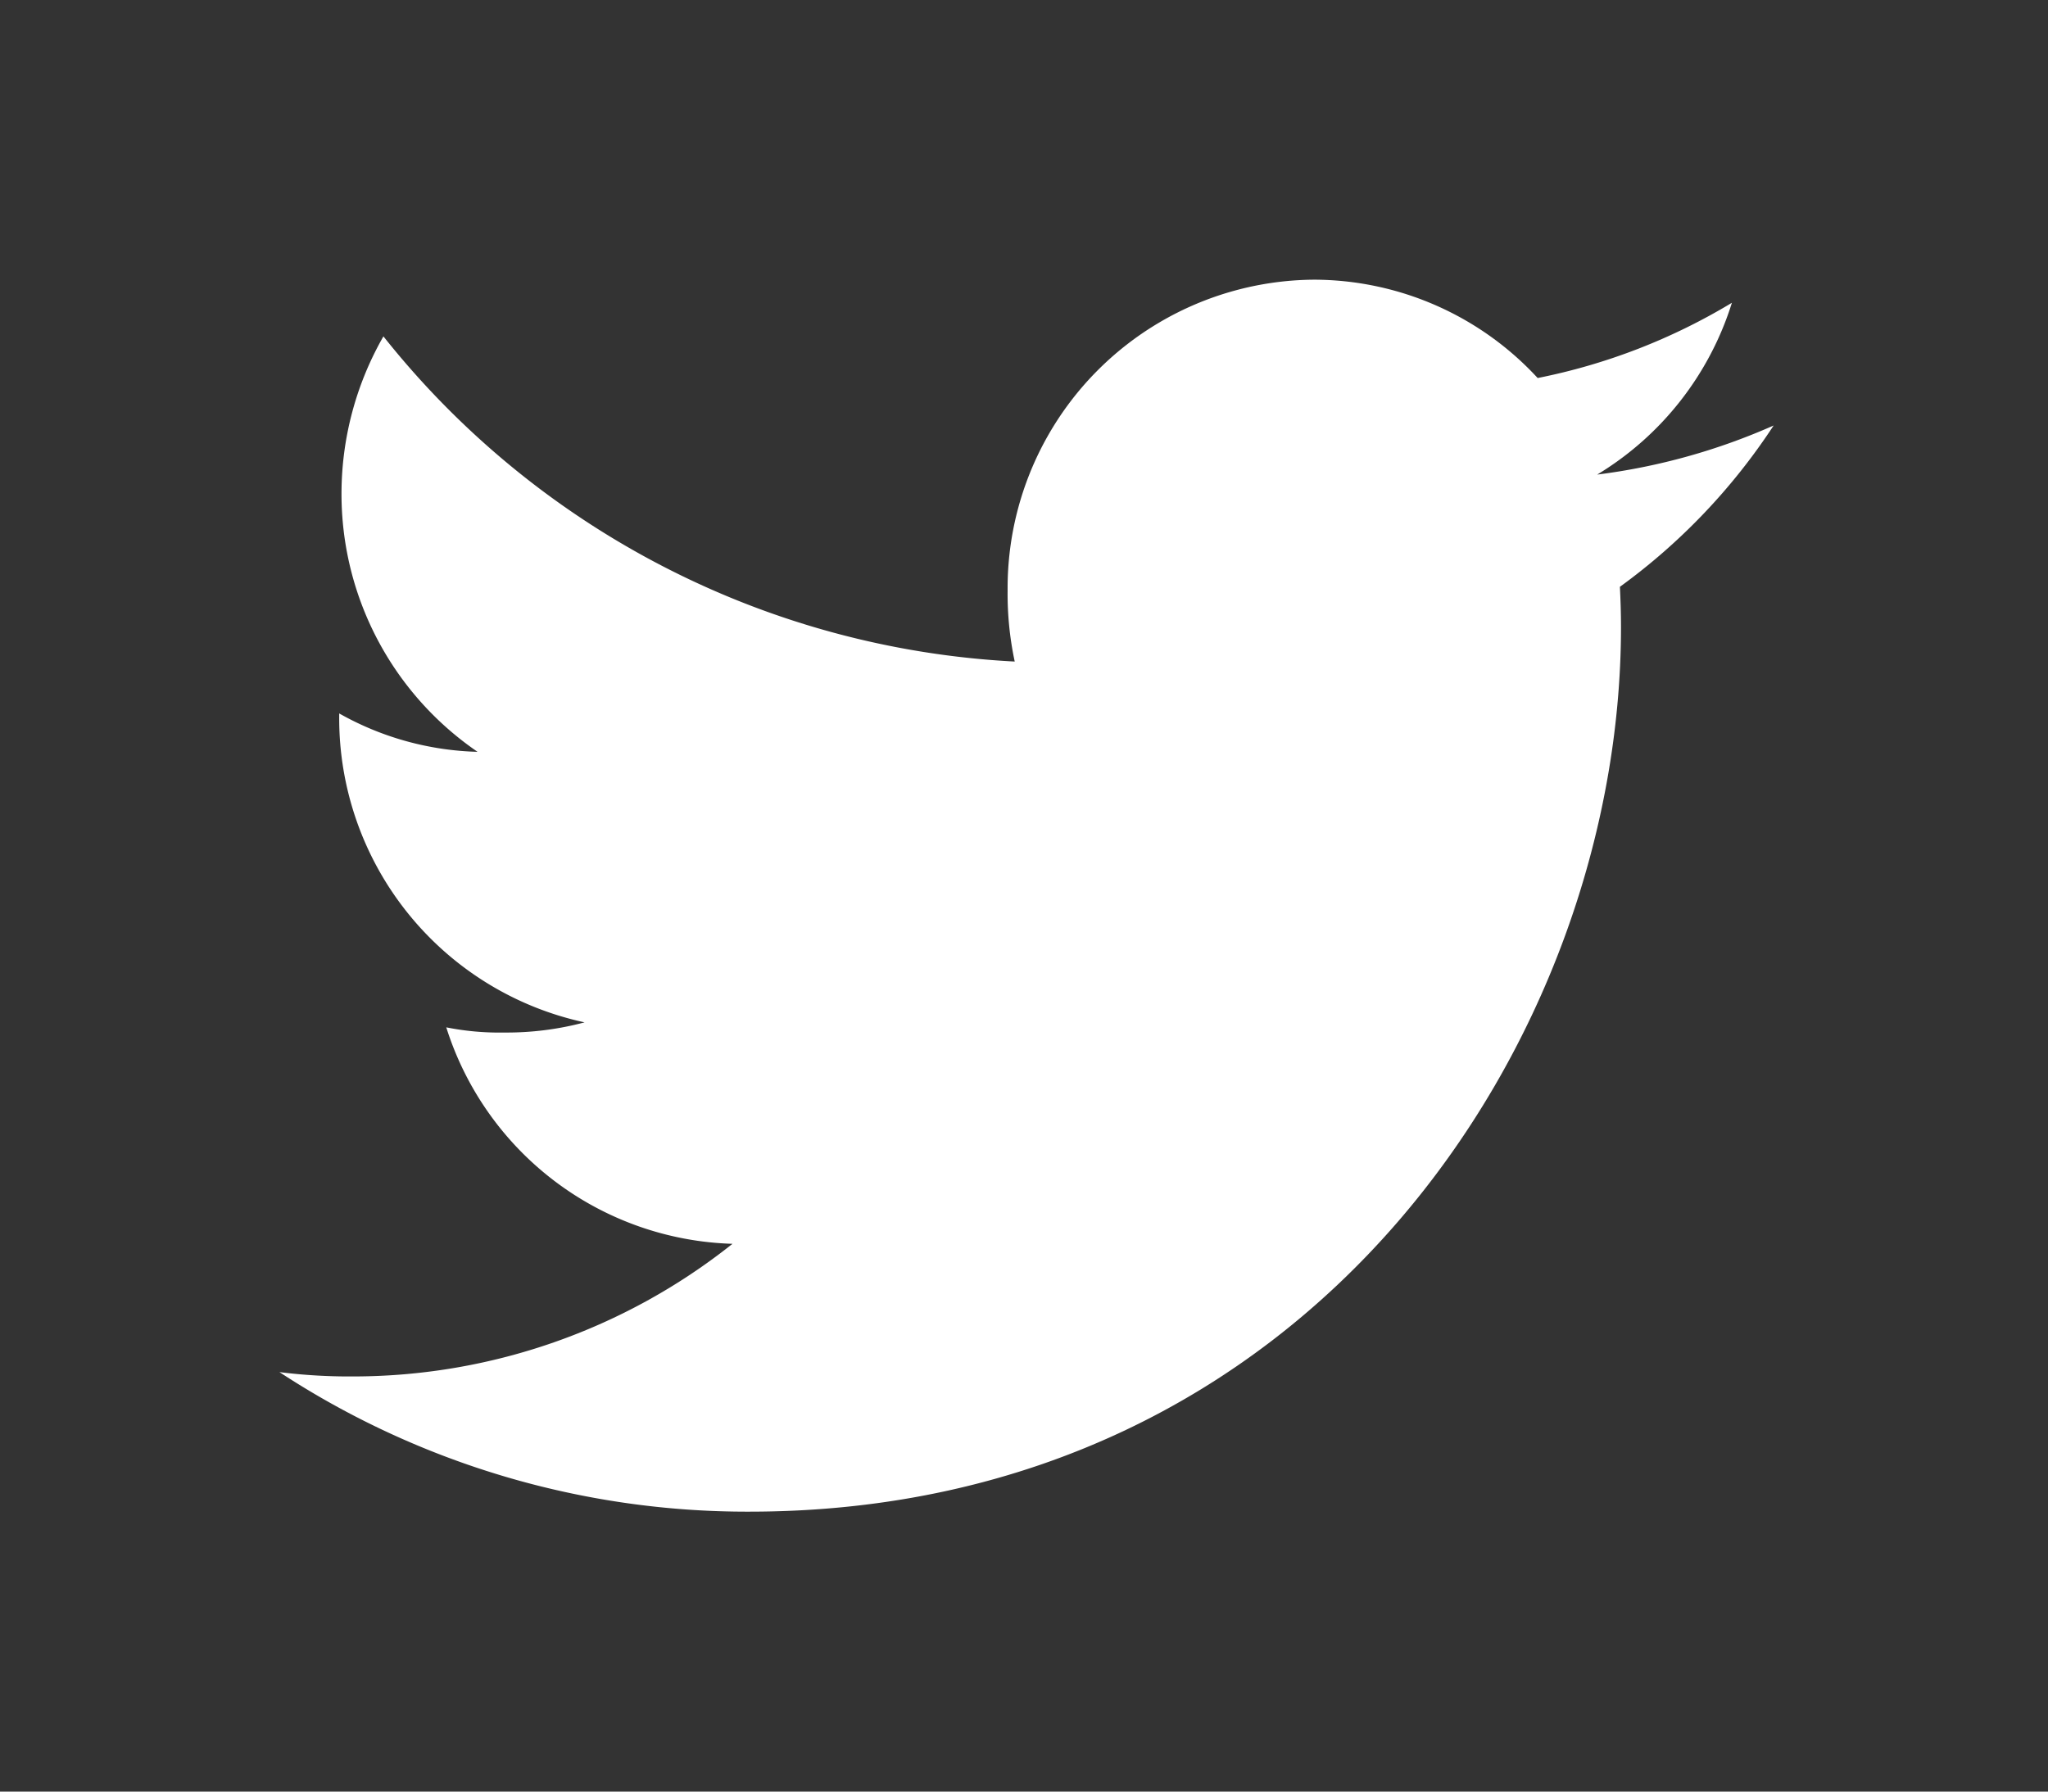 <svg xmlns="http://www.w3.org/2000/svg" xmlns:xlink="http://www.w3.org/1999/xlink" width="32" height="28" viewBox="0 0 32 28">
  <rect x="0" y="0" width="32" height="28" fill="#333333" stroke="none"/>
  <defs>
    <clipPath id="clip-path">
      <rect id="矩形_5411" data-name="矩形 5411" width="32" height="28" transform="translate(1294 2804)" fill="#fff"/>
    </clipPath>
  </defs>
  <g id="蒙版组_170" data-name="蒙版组 170" transform="translate(-1294 -2804)" clip-path="url(#clip-path)">
    <path id="路径_34005" data-name="路径 34005" d="M63.817,172.4a9.825,9.825,0,0,1-2.757.767,4.811,4.811,0,0,0,2.105-2.685,9.439,9.439,0,0,1-3.035,1.176,4.765,4.765,0,0,0-3.5-1.537,4.821,4.821,0,0,0-4.782,4.86,5.065,5.065,0,0,0,.111,1.108,13.483,13.483,0,0,1-9.864-5.082,4.949,4.949,0,0,0-.655,2.456,4.882,4.882,0,0,0,2.126,4.037,4.643,4.643,0,0,1-2.162-.6v.055a4.863,4.863,0,0,0,3.834,4.773,4.718,4.718,0,0,1-1.255.159,4.221,4.221,0,0,1-.906-.081,4.84,4.84,0,0,0,4.472,3.383,9.525,9.525,0,0,1-5.934,2.073,8.765,8.765,0,0,1-1.145-.068,13.327,13.327,0,0,0,7.341,2.181c8.806,0,13.621-7.407,13.621-13.825,0-.214-.007-.422-.017-.629A9.63,9.63,0,0,0,63.817,172.4Z" transform="translate(1257.896 2638.25)" fill="#fff"/>
  </g>
</svg>
